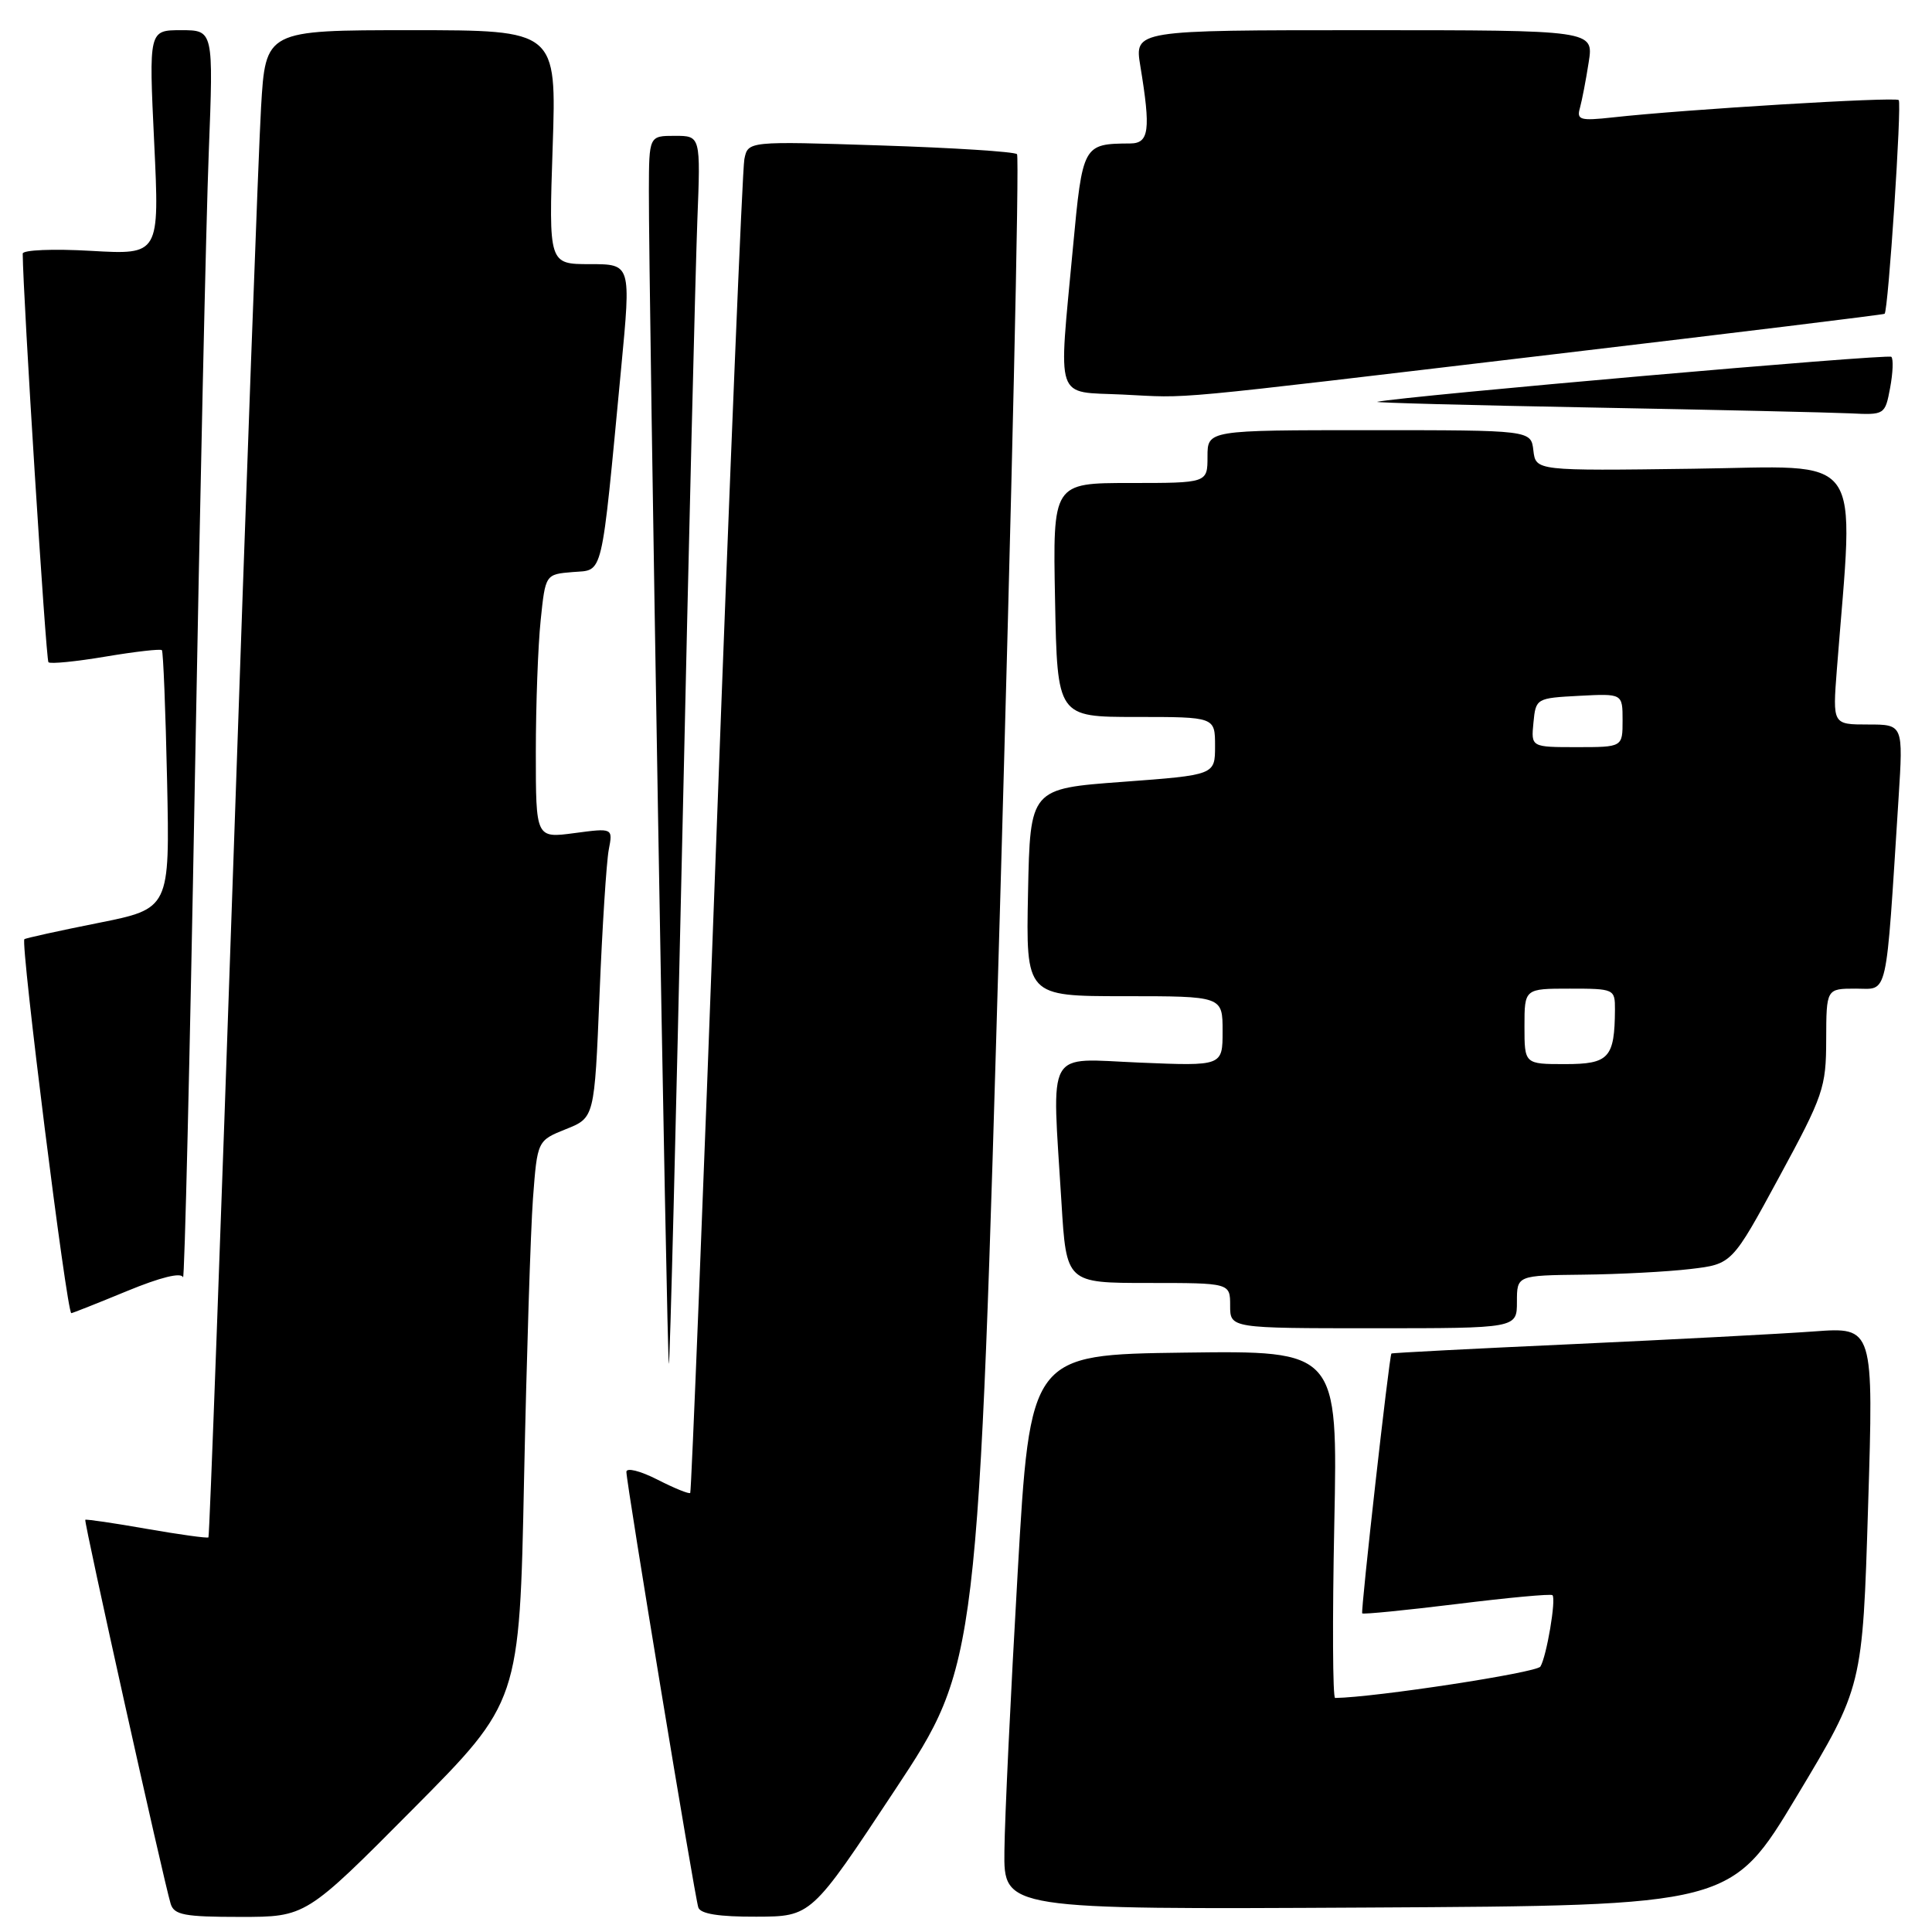 <?xml version="1.0" encoding="UTF-8" standalone="no"?>
<!DOCTYPE svg PUBLIC "-//W3C//DTD SVG 1.1//EN" "http://www.w3.org/Graphics/SVG/1.1/DTD/svg11.dtd" >
<svg xmlns="http://www.w3.org/2000/svg" xmlns:xlink="http://www.w3.org/1999/xlink" version="1.1" viewBox="0 0 256 256">
 <g >
 <path fill="currentColor"
d=" M 54.68 239.75 C 68.84 225.50 68.84 225.50 69.44 196.00 C 69.78 179.78 70.31 163.04 70.62 158.82 C 71.20 151.14 71.20 151.14 74.98 149.62 C 78.77 148.11 78.77 148.11 79.44 131.80 C 79.80 122.84 80.36 114.20 80.66 112.61 C 81.22 109.71 81.22 109.71 76.11 110.39 C 71.00 111.07 71.00 111.07 71.00 99.68 C 71.00 93.42 71.29 85.55 71.64 82.20 C 72.27 76.10 72.27 76.10 75.89 75.80 C 80.01 75.46 79.61 77.15 82.31 48.75 C 83.62 35.00 83.62 35.00 78.17 35.00 C 72.71 35.00 72.71 35.00 73.23 19.50 C 73.75 4.00 73.75 4.00 54.47 4.00 C 35.19 4.00 35.19 4.00 34.59 14.25 C 34.26 19.89 32.61 64.77 30.93 113.98 C 29.24 163.20 27.76 203.58 27.62 203.71 C 27.48 203.85 23.80 203.34 19.44 202.58 C 15.07 201.81 11.41 201.28 11.30 201.38 C 11.09 201.58 21.65 249.07 22.61 252.25 C 23.06 253.74 24.42 254.00 31.83 254.00 C 40.53 254.00 40.53 254.00 54.68 239.75 Z  M 118.56 237.22 C 129.62 220.50 129.62 220.50 132.49 120.76 C 134.07 65.91 135.09 20.76 134.76 20.43 C 134.44 20.10 126.28 19.58 116.64 19.27 C 99.11 18.70 99.11 18.70 98.63 21.10 C 98.37 22.42 96.71 62.65 94.94 110.50 C 93.18 158.35 91.61 197.64 91.46 197.82 C 91.32 198.00 89.35 197.20 87.10 196.05 C 84.82 194.89 83.00 194.44 83.00 195.03 C 83.00 196.51 92.03 251.21 92.53 252.75 C 92.81 253.60 95.26 253.99 100.22 253.97 C 107.50 253.95 107.50 253.95 118.56 237.22 Z  M 238.09 238.00 C 246.80 223.50 246.80 223.50 247.53 199.67 C 248.27 175.84 248.27 175.84 240.38 176.42 C 236.05 176.74 221.70 177.49 208.50 178.10 C 195.30 178.70 184.44 179.26 184.37 179.35 C 184.08 179.67 180.28 213.52 180.50 213.78 C 180.62 213.93 186.27 213.37 193.04 212.54 C 199.81 211.70 205.51 211.17 205.71 211.37 C 206.22 211.88 204.93 219.50 204.11 220.83 C 203.61 221.64 182.24 224.91 176.91 224.99 C 176.59 225.00 176.54 214.64 176.80 201.98 C 177.27 178.96 177.27 178.96 156.89 179.23 C 136.50 179.50 136.50 179.50 134.84 208.50 C 133.92 224.45 133.13 240.99 133.09 245.26 C 133.00 253.02 133.00 253.02 181.19 252.76 C 229.38 252.50 229.38 252.50 238.09 238.00 Z  M 90.42 110.48 C 91.26 71.99 92.16 35.44 92.40 29.25 C 92.84 18.00 92.84 18.00 89.42 18.00 C 86.00 18.00 86.00 18.00 85.98 25.25 C 85.94 38.24 88.37 180.96 88.63 180.71 C 88.77 180.57 89.57 148.97 90.42 110.48 Z  M 201.00 172.50 C 201.00 169.00 201.00 169.00 209.75 168.90 C 214.56 168.85 220.97 168.51 224.00 168.15 C 229.50 167.50 229.50 167.50 235.73 156.00 C 241.62 145.15 241.97 144.12 241.98 137.75 C 242.00 131.00 242.00 131.00 245.90 131.00 C 250.25 131.00 249.84 132.85 251.57 105.75 C 252.19 96.00 252.19 96.00 247.51 96.00 C 242.83 96.00 242.83 96.00 243.39 88.75 C 245.68 59.32 247.45 61.81 224.35 62.11 C 203.50 62.39 203.50 62.39 203.18 59.69 C 202.87 57.00 202.87 57.00 181.43 57.00 C 160.00 57.00 160.00 57.00 160.00 60.50 C 160.00 64.00 160.00 64.00 149.75 64.00 C 139.50 64.00 139.50 64.00 139.80 79.50 C 140.10 95.00 140.10 95.00 150.55 95.00 C 161.00 95.00 161.00 95.00 161.00 98.85 C 161.00 102.69 161.00 102.69 148.75 103.60 C 136.50 104.50 136.50 104.50 136.22 118.25 C 135.94 132.00 135.94 132.00 148.97 132.00 C 162.00 132.00 162.00 132.00 162.00 136.63 C 162.00 141.26 162.00 141.26 151.00 140.80 C 138.40 140.28 139.38 138.53 140.65 159.34 C 141.30 170.00 141.30 170.00 152.15 170.00 C 163.00 170.00 163.00 170.00 163.00 173.00 C 163.00 176.00 163.00 176.00 182.00 176.00 C 201.00 176.00 201.00 176.00 201.00 172.50 Z  M 16.81 171.08 C 21.27 169.24 24.02 168.56 24.25 169.25 C 24.45 169.85 25.16 140.23 25.82 103.42 C 26.49 66.61 27.31 29.19 27.66 20.25 C 28.29 4.00 28.29 4.00 24.00 4.00 C 19.72 4.00 19.72 4.00 20.43 18.88 C 21.14 33.76 21.14 33.76 12.07 33.24 C 7.06 32.95 3.00 33.12 3.01 33.61 C 3.05 39.25 6.08 87.41 6.42 87.75 C 6.67 88.00 10.08 87.66 14.00 87.00 C 17.92 86.34 21.28 85.96 21.45 86.15 C 21.63 86.34 21.94 94.13 22.14 103.45 C 22.50 120.40 22.50 120.40 13.00 122.30 C 7.78 123.34 3.38 124.31 3.23 124.45 C 2.70 124.96 8.85 174.00 9.45 174.00 C 9.60 174.00 12.91 172.69 16.81 171.08 Z  M 250.45 51.40 C 250.82 49.42 250.90 47.56 250.61 47.28 C 250.19 46.86 186.18 52.47 182.50 53.24 C 181.95 53.36 194.78 53.70 211.00 54.00 C 227.22 54.30 242.59 54.65 245.14 54.77 C 249.73 55.00 249.78 54.96 250.45 51.40 Z  M 206.00 46.93 C 229.93 44.10 249.60 41.69 249.72 41.58 C 250.21 41.16 252.02 13.68 251.59 13.26 C 251.14 12.81 223.17 14.50 213.67 15.56 C 209.37 16.03 208.89 15.89 209.35 14.30 C 209.62 13.31 210.15 10.59 210.51 8.25 C 211.18 4.00 211.18 4.00 180.75 4.00 C 150.32 4.00 150.32 4.00 151.10 8.75 C 152.50 17.25 152.27 19.00 149.75 19.01 C 143.50 19.05 143.45 19.15 142.17 32.82 C 140.24 53.54 139.67 51.85 148.75 52.28 C 158.09 52.73 153.06 53.20 206.00 46.93 Z  M 202.00 136.00 C 202.00 131.00 202.00 131.00 208.00 131.00 C 213.88 131.00 214.00 131.05 213.99 133.75 C 213.95 140.18 213.21 141.00 207.38 141.00 C 202.00 141.00 202.00 141.00 202.00 136.00 Z  M 203.19 95.75 C 203.50 92.54 203.57 92.50 209.25 92.20 C 215.00 91.90 215.00 91.90 215.00 95.45 C 215.00 99.00 215.00 99.00 208.94 99.00 C 202.87 99.00 202.87 99.00 203.19 95.75 Z "/>
</g>
</svg>